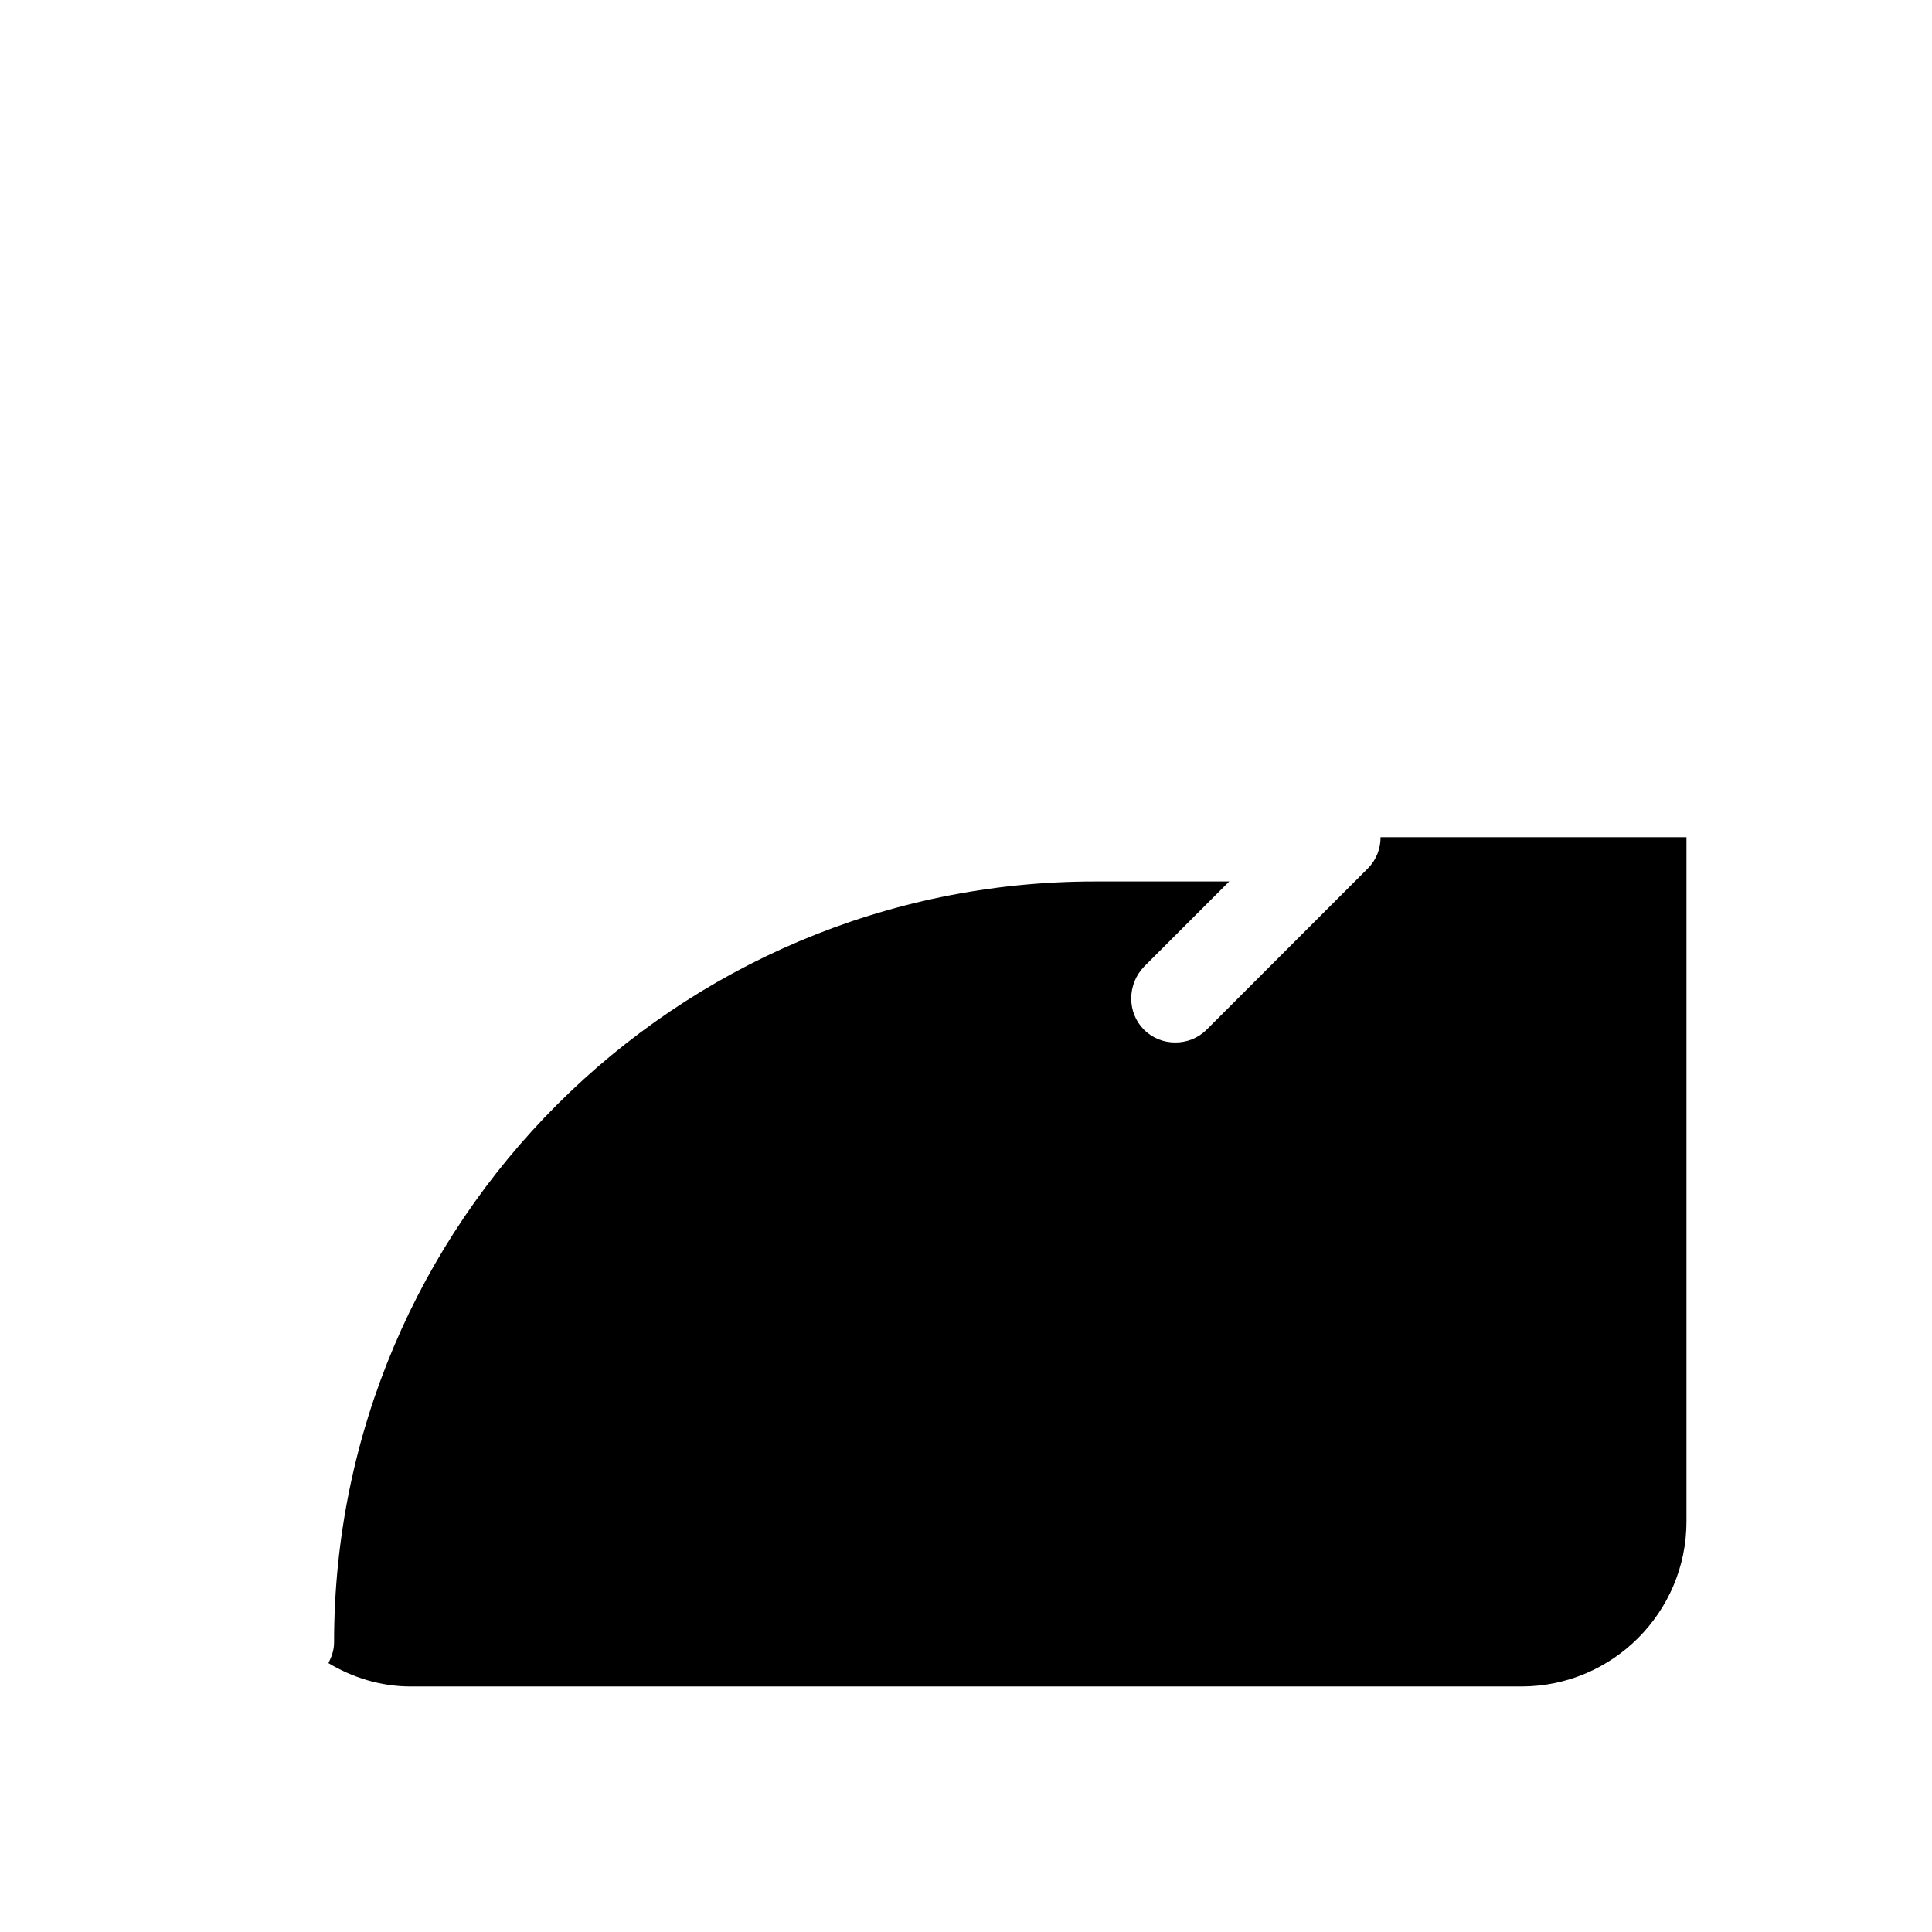<?xml version="1.0" encoding="UTF-8"?>
<svg id="FF" xmlns="http://www.w3.org/2000/svg" viewBox="0 0 24 24">
  <path d="M17.15,10.4c0,.14-.05.28-.16.39l-2,2c-.11.11-.25.16-.39.16s-.28-.05-.39-.16c-.21-.21-.21-.56,0-.78l1.06-1.06h-1.67c-5.21,0-9.45,4.24-9.45,9.45,0,.1-.03.18-.07.26.3.18.65.29,1.02.29h13.8c1.13,0,2.05-.92,2.05-2.05v-8.5h-3.8Z" style="fill: #000; stroke-width: 0px;"/>
</svg>